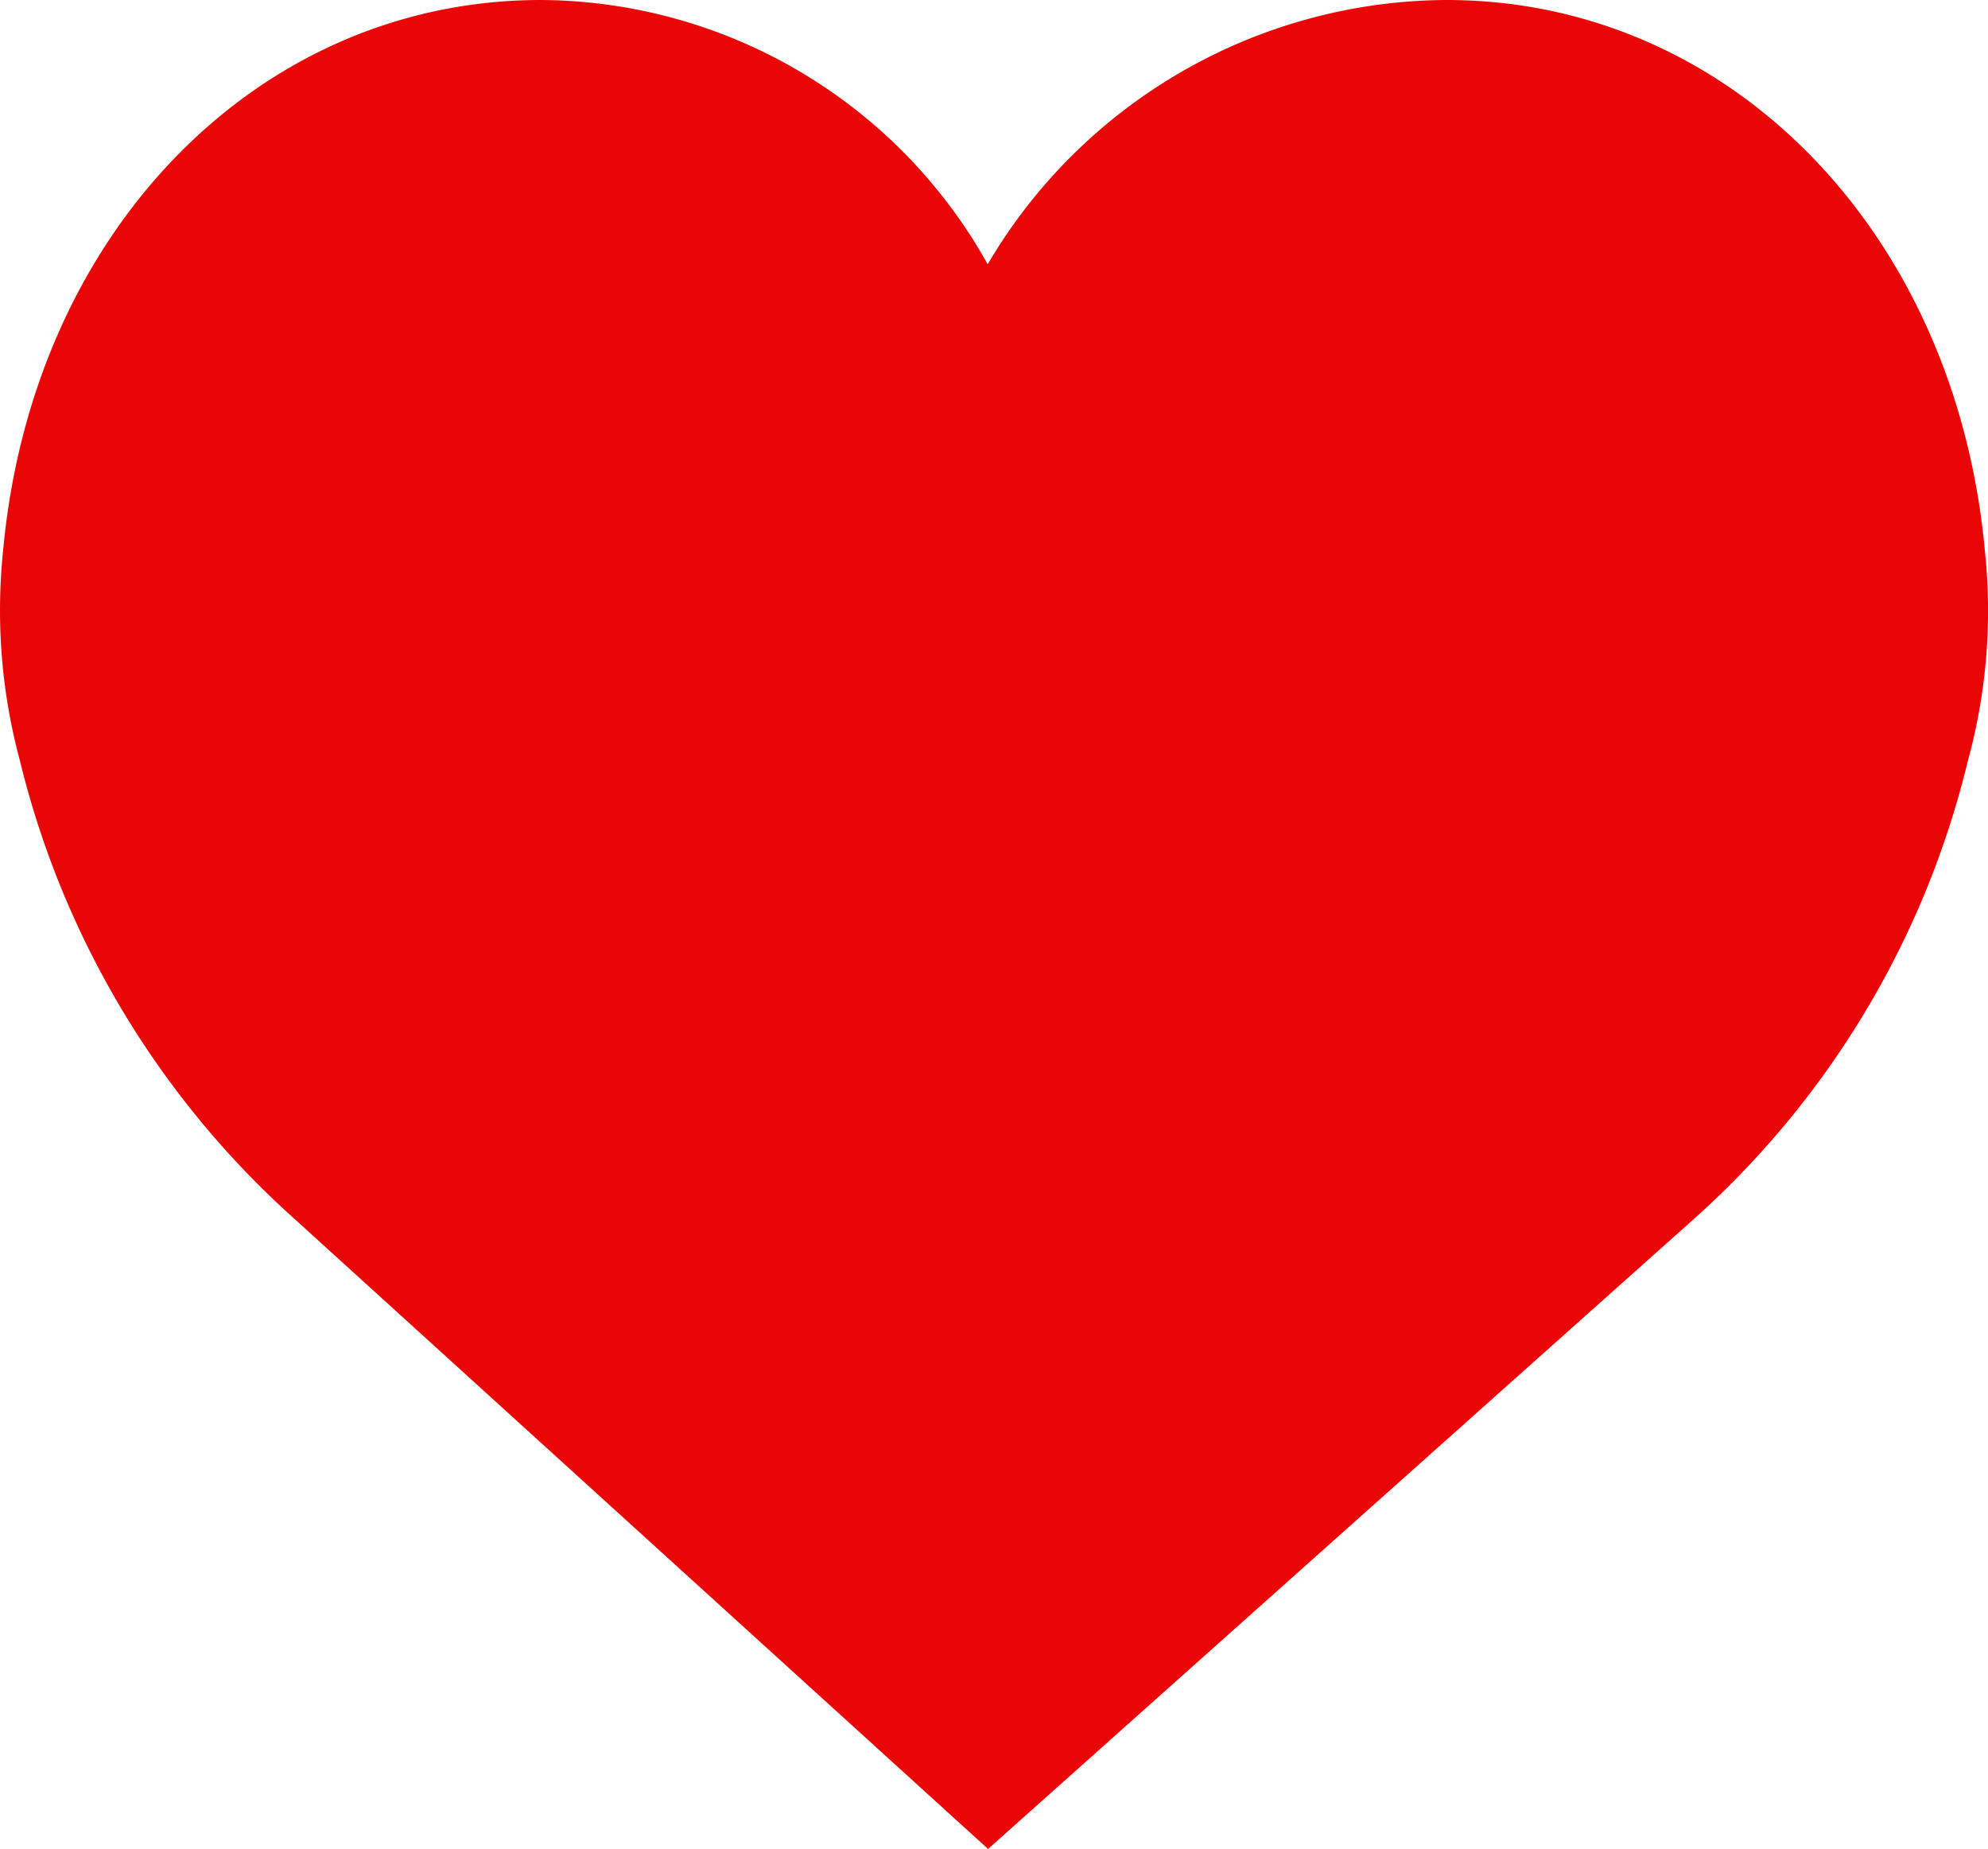 <svg xmlns="http://www.w3.org/2000/svg" viewBox="0 0 51.99 48.35"><defs><style>.cls-1{fill:#ea0606;}</style></defs><title>Asset 1</title><g id="Layer_2" data-name="Layer 2"><g id="Layer_1-2" data-name="Layer 1"><path class="cls-1" d="M51.91,14.42C51.15,6.06,45.23,0,37.83,0a14,14,0,0,0-12,6.91A13.46,13.46,0,0,0,14.15,0C6.75,0,.84,6.06.08,14.41a15.1,15.1,0,0,0,.44,5.48,23.57,23.57,0,0,0,7.2,12L25.84,48.35,44.26,31.91a23.44,23.44,0,0,0,7.2-12A14.86,14.86,0,0,0,51.91,14.42Z"/></g></g></svg>